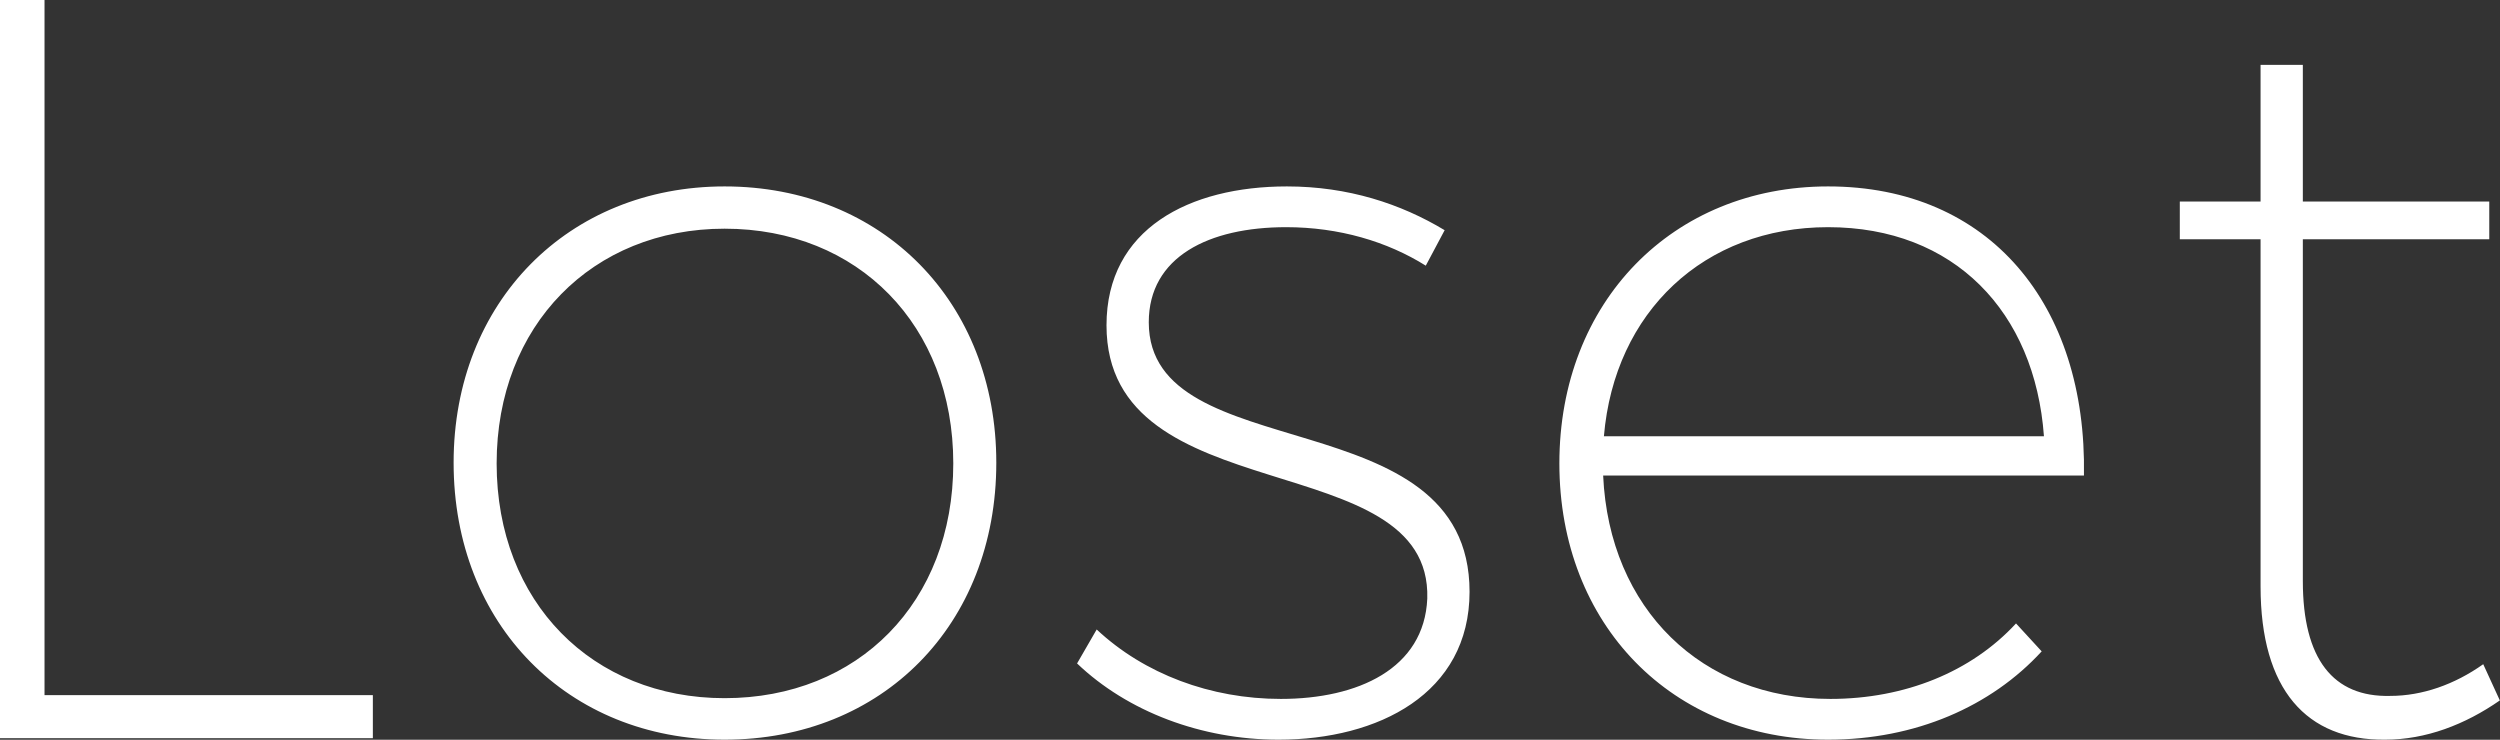 <svg data-v-423bf9ae="" xmlns="http://www.w3.org/2000/svg" viewBox="0 0 202.773 60" class="font"><rect x="0" y="0" width="202.773" height="60" fill="#333333" stroke="none"/><!----><!----><!----><g data-v-423bf9ae="" id="48c48527-8958-4a0d-a042-d402d43ff7f5" fill="white" transform="matrix(6.122,0,0,6.122,-10.286,-23.081)"><path d="M1.68 13.55L6.62 13.55L6.62 12.98L2.27 12.98L2.27 3.77L1.68 3.77ZM7.69 9.90C7.69 12.05 9.21 13.57 11.28 13.57C13.37 13.57 14.88 12.05 14.88 9.90C14.88 7.77 13.37 6.24 11.28 6.24C9.21 6.24 7.69 7.77 7.69 9.90ZM8.26 9.91C8.26 8.08 9.53 6.80 11.28 6.80C13.05 6.80 14.31 8.08 14.31 9.91C14.31 11.75 13.05 13.02 11.28 13.02C9.53 13.02 8.26 11.75 8.26 9.91ZM15.95 12.56C16.62 13.20 17.60 13.57 18.62 13.57C19.94 13.57 21.15 12.96 21.15 11.61C21.15 9.03 16.90 10.00 16.90 8.04C16.90 7.17 17.70 6.78 18.72 6.78C19.42 6.78 20.06 6.97 20.57 7.29L20.82 6.82C20.24 6.47 19.54 6.24 18.73 6.24C17.44 6.24 16.34 6.80 16.34 8.08C16.34 10.58 20.65 9.65 20.59 11.70C20.55 12.63 19.67 13.03 18.65 13.03C17.72 13.03 16.84 12.70 16.21 12.11ZM22.34 9.91C22.34 12.05 23.84 13.57 25.90 13.57C27.06 13.57 28.06 13.13 28.73 12.40L28.39 12.03C27.80 12.67 26.92 13.03 25.93 13.03C24.23 13.03 23.00 11.84 22.92 10.07L29.29 10.07C29.33 7.81 28.04 6.24 25.90 6.24C23.84 6.24 22.34 7.77 22.34 9.91ZM22.93 9.55C23.07 7.90 24.26 6.78 25.90 6.78C27.57 6.78 28.64 7.90 28.76 9.55ZM30.56 6.94L31.63 6.94L31.63 11.54C31.63 12.91 32.24 13.58 33.28 13.57C33.82 13.57 34.34 13.37 34.80 13.05L34.58 12.57C34.20 12.84 33.77 12.99 33.35 12.99C32.59 13.01 32.19 12.50 32.19 11.47L32.19 6.94L34.66 6.94L34.66 6.44L32.19 6.44L32.19 4.63L31.63 4.63L31.63 6.44L30.56 6.44Z"></path></g><!----><!----></svg>